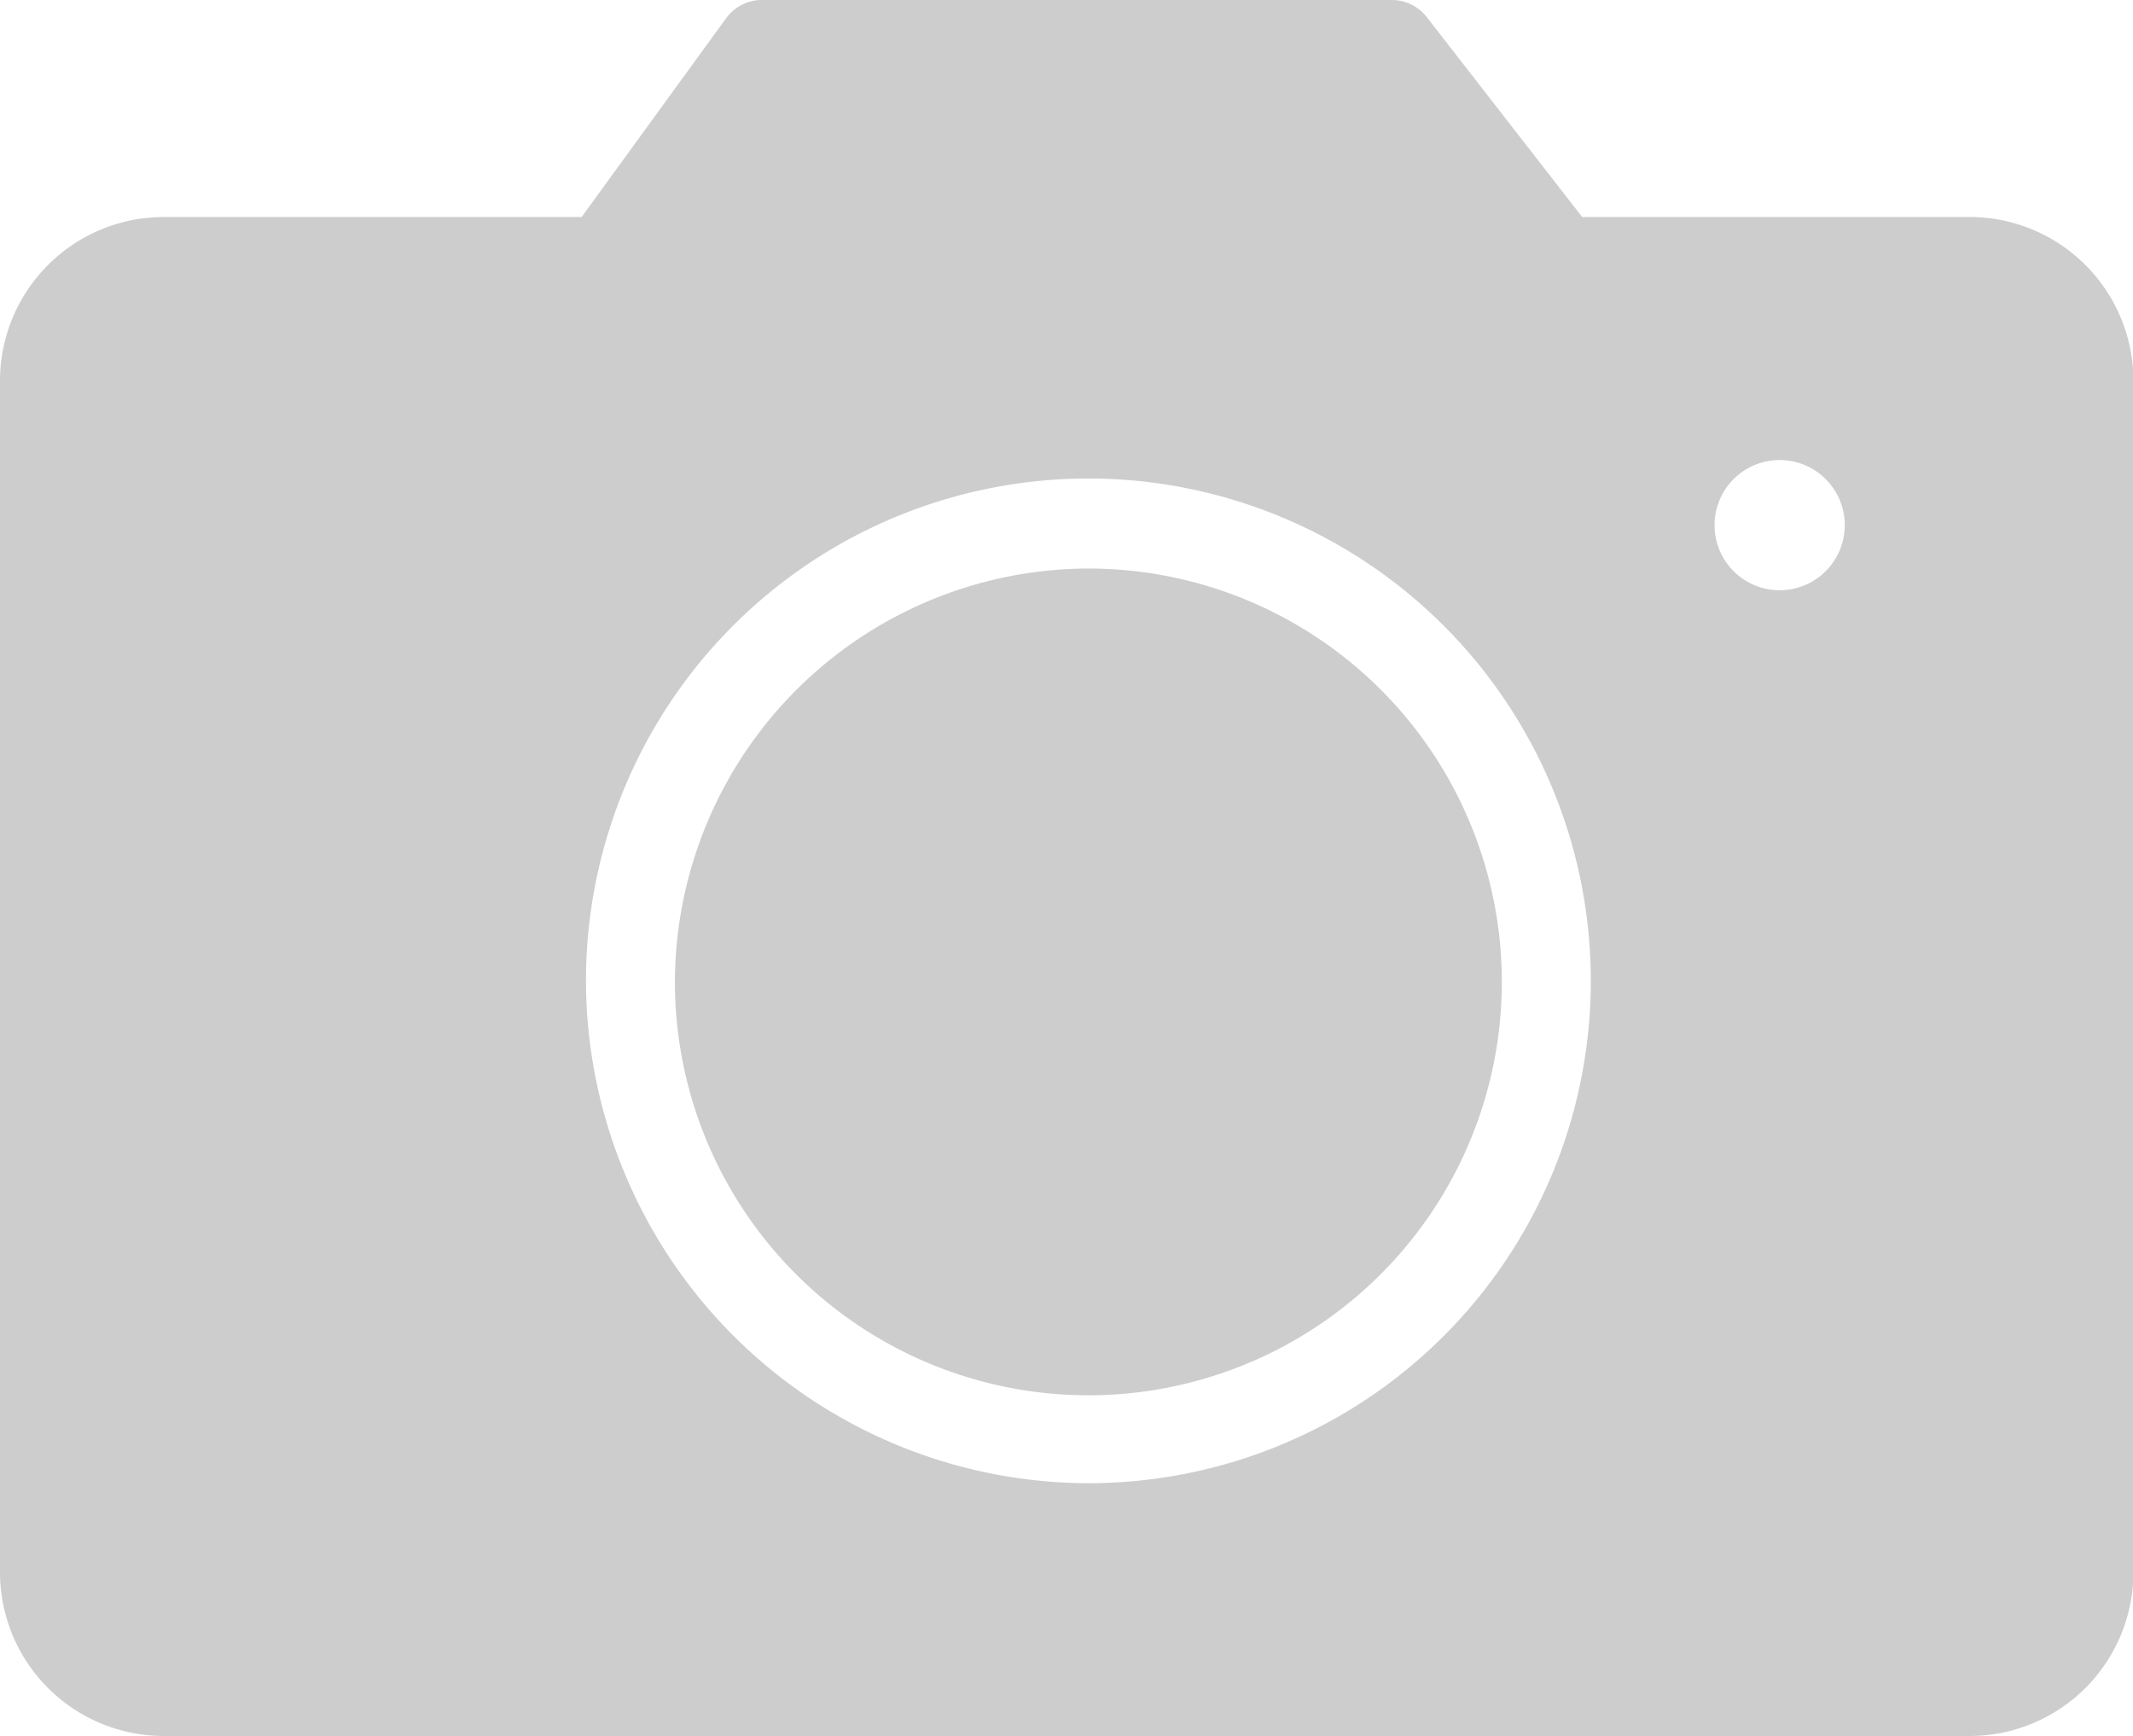 <?xml version="1.0" standalone="no"?><!DOCTYPE svg PUBLIC "-//W3C//DTD SVG 1.1//EN" "http://www.w3.org/Graphics/SVG/1.1/DTD/svg11.dtd"><svg t="1613897245350" class="icon" viewBox="0 0 1258 1024" version="1.1" xmlns="http://www.w3.org/2000/svg" p-id="5962" xmlns:xlink="http://www.w3.org/1999/xlink" width="39.312" height="32"><defs><style type="text/css"></style></defs><path d="M1049.6 348.16a38.4 38.4 0 1 0-38.4-38.4 38.4 38.4 0 0 0 38.4 38.4zM640 874.88A296.32 296.32 0 1 0 345.6 576a296.96 296.96 0 0 0 294.4 298.88z m0-539.52A243.84 243.84 0 1 1 398.08 576 244.48 244.48 0 0 1 640 335.36zM1161.6 128a96.64 96.64 0 0 1 96.64 96v704a96.64 96.64 0 0 1-96.64 96H96.64A96.64 96.64 0 0 1 0 928v-704A96.64 96.64 0 0 1 96.64 128h246.4L428.16 10.88A26.24 26.24 0 0 1 448 0h373.12a26.24 26.24 0 0 1 20.48 10.24L933.12 128z" p-id="5963" fill="#cdcdcd"></path></svg>